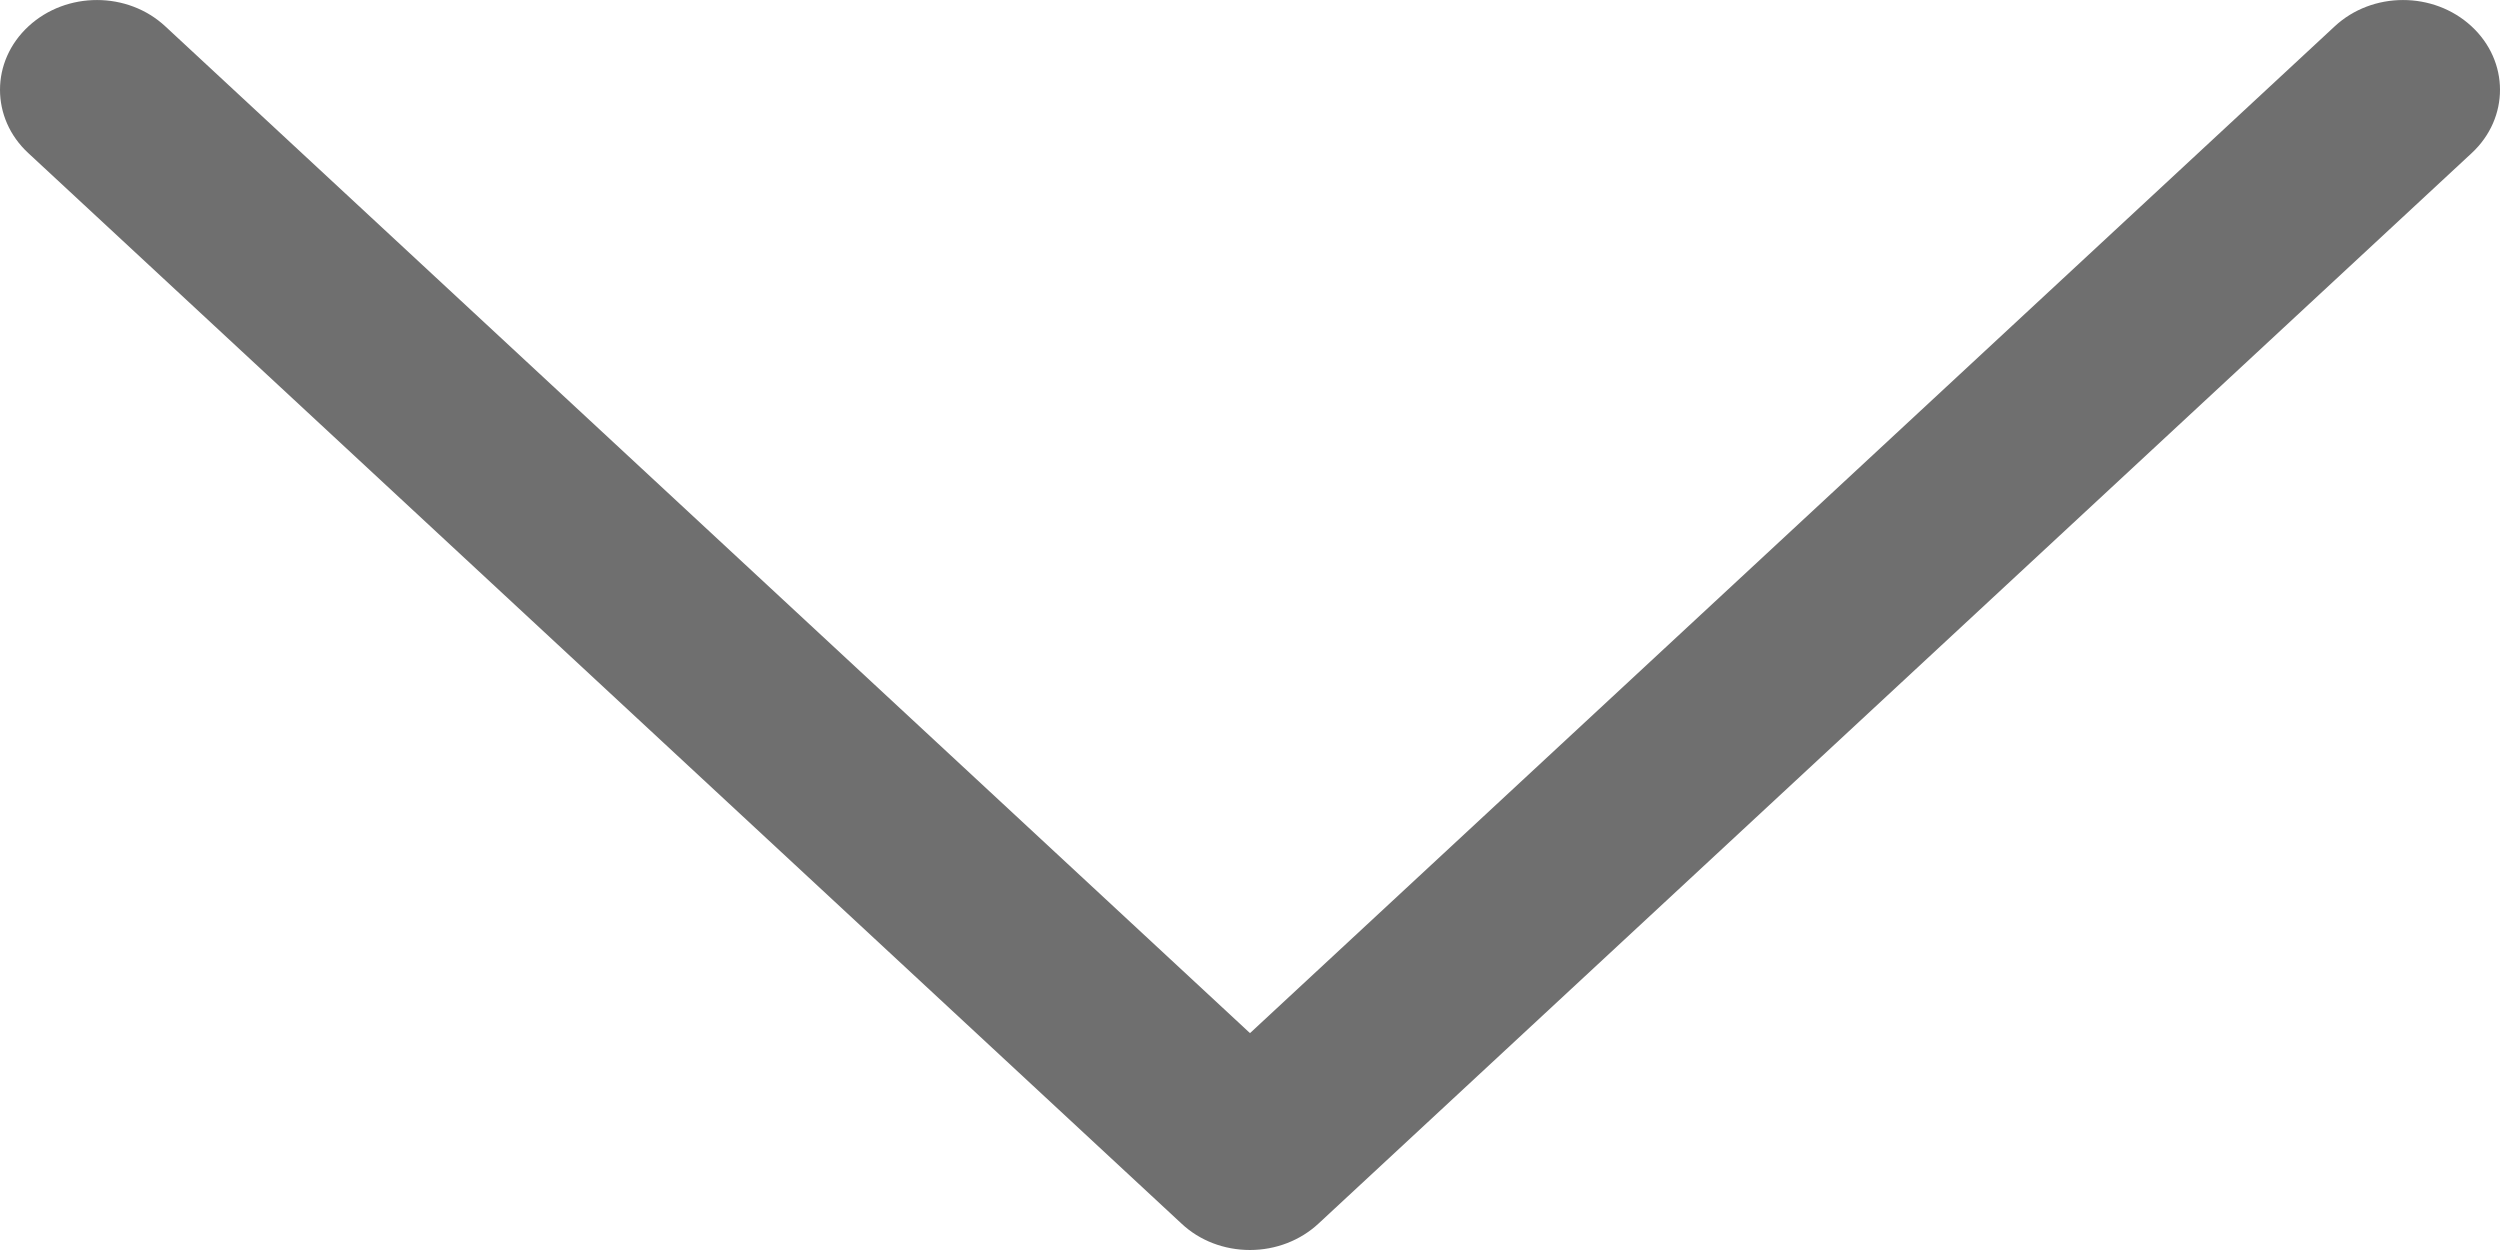 <svg width="12" height="6" viewBox="0 0 12 6" fill="none" xmlns="http://www.w3.org/2000/svg">
<path d="M6.329 5.873L11.864 0.735C12.046 0.566 12.045 0.294 11.863 0.126C11.681 -0.042 11.387 -0.042 11.206 0.127L6 4.959L0.794 0.127C0.613 -0.042 0.319 -0.042 0.137 0.126C0.046 0.21 -1.40011e-08 0.32 -1.8826e-08 0.431C-2.36385e-08 0.541 0.045 0.651 0.136 0.735L5.671 5.873C5.758 5.955 5.876 6 6 6C6.124 6 6.242 5.954 6.329 5.873Z" fill="#6F6F6F"/>
</svg>
